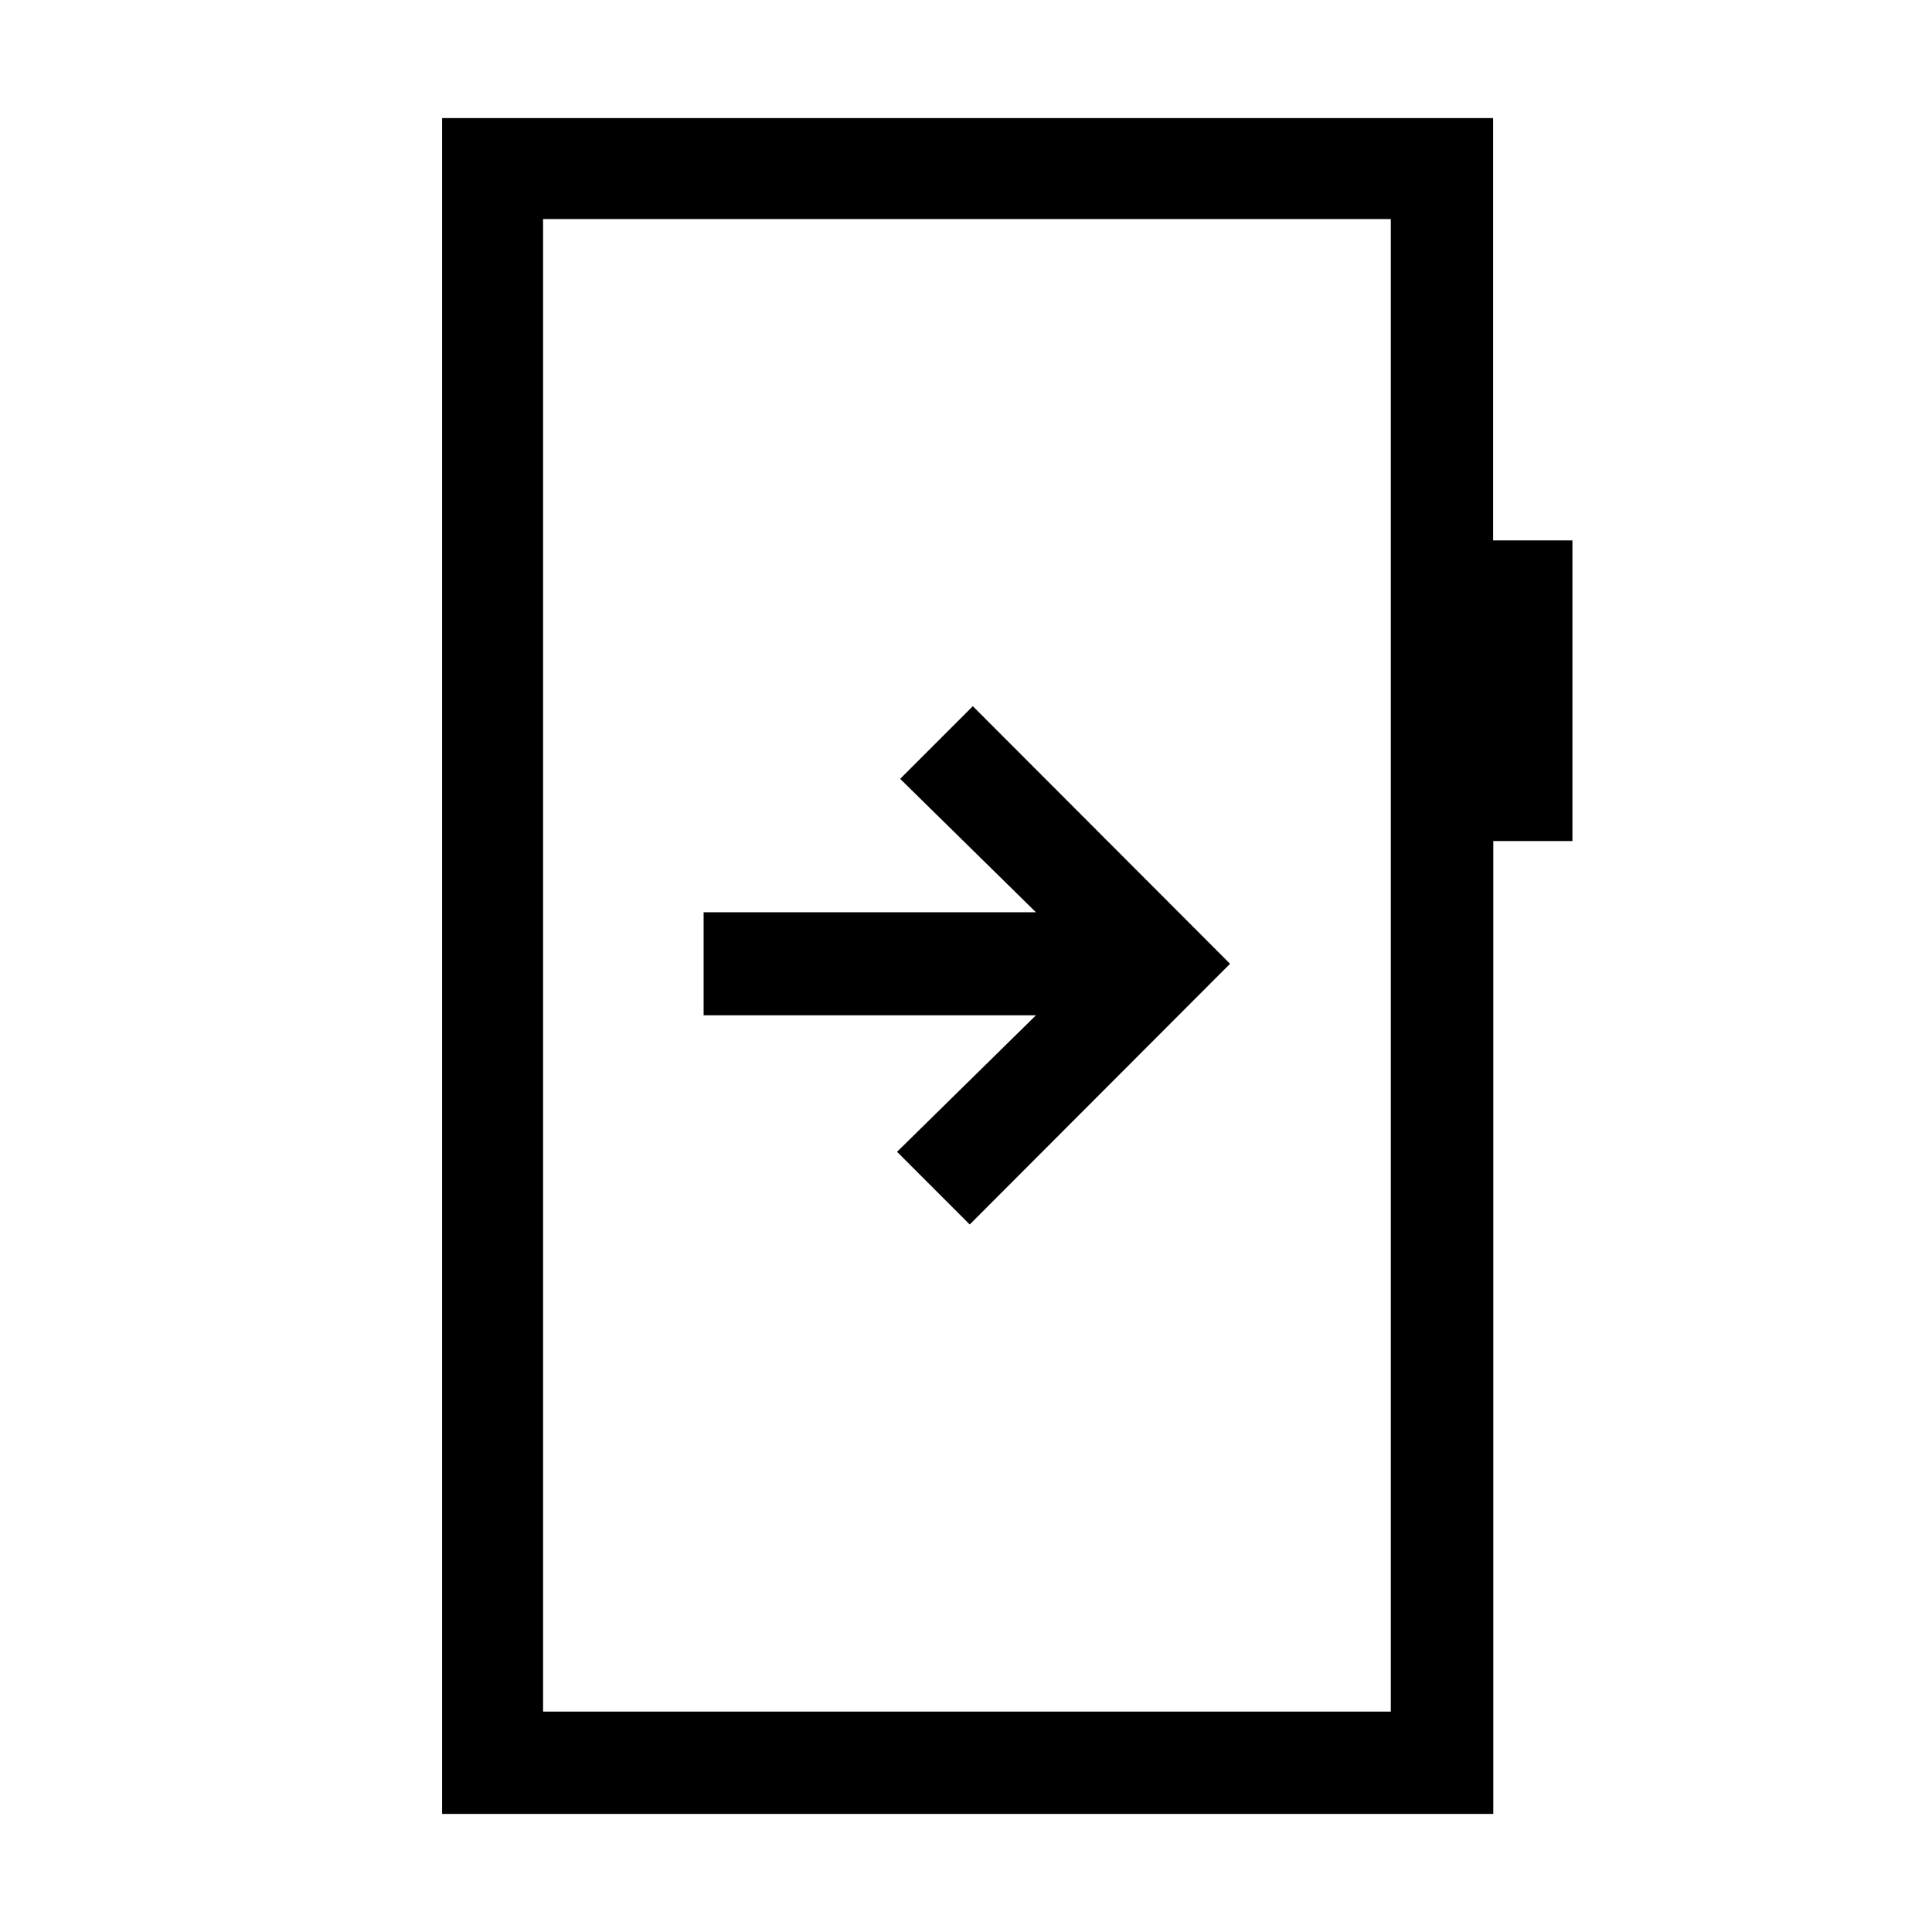 <svg xmlns="http://www.w3.org/2000/svg" height="40" viewBox="0 -960 960 960" width="40"><path d="M349.62-506.69v51.18h165.15l-69.03 67.84 36.11 36.11L611.21-481.1l-127.82-128-36.11 36.1 67.49 66.31H349.62ZM219.67-58.67v-842.66h522.25v209.84h39.41v149.41h-39.32v483.41H219.67Zm50.18-50.84h421.23v-741.64H269.85v741.64Zm0 0v-741.64 741.64Z"/></svg>
